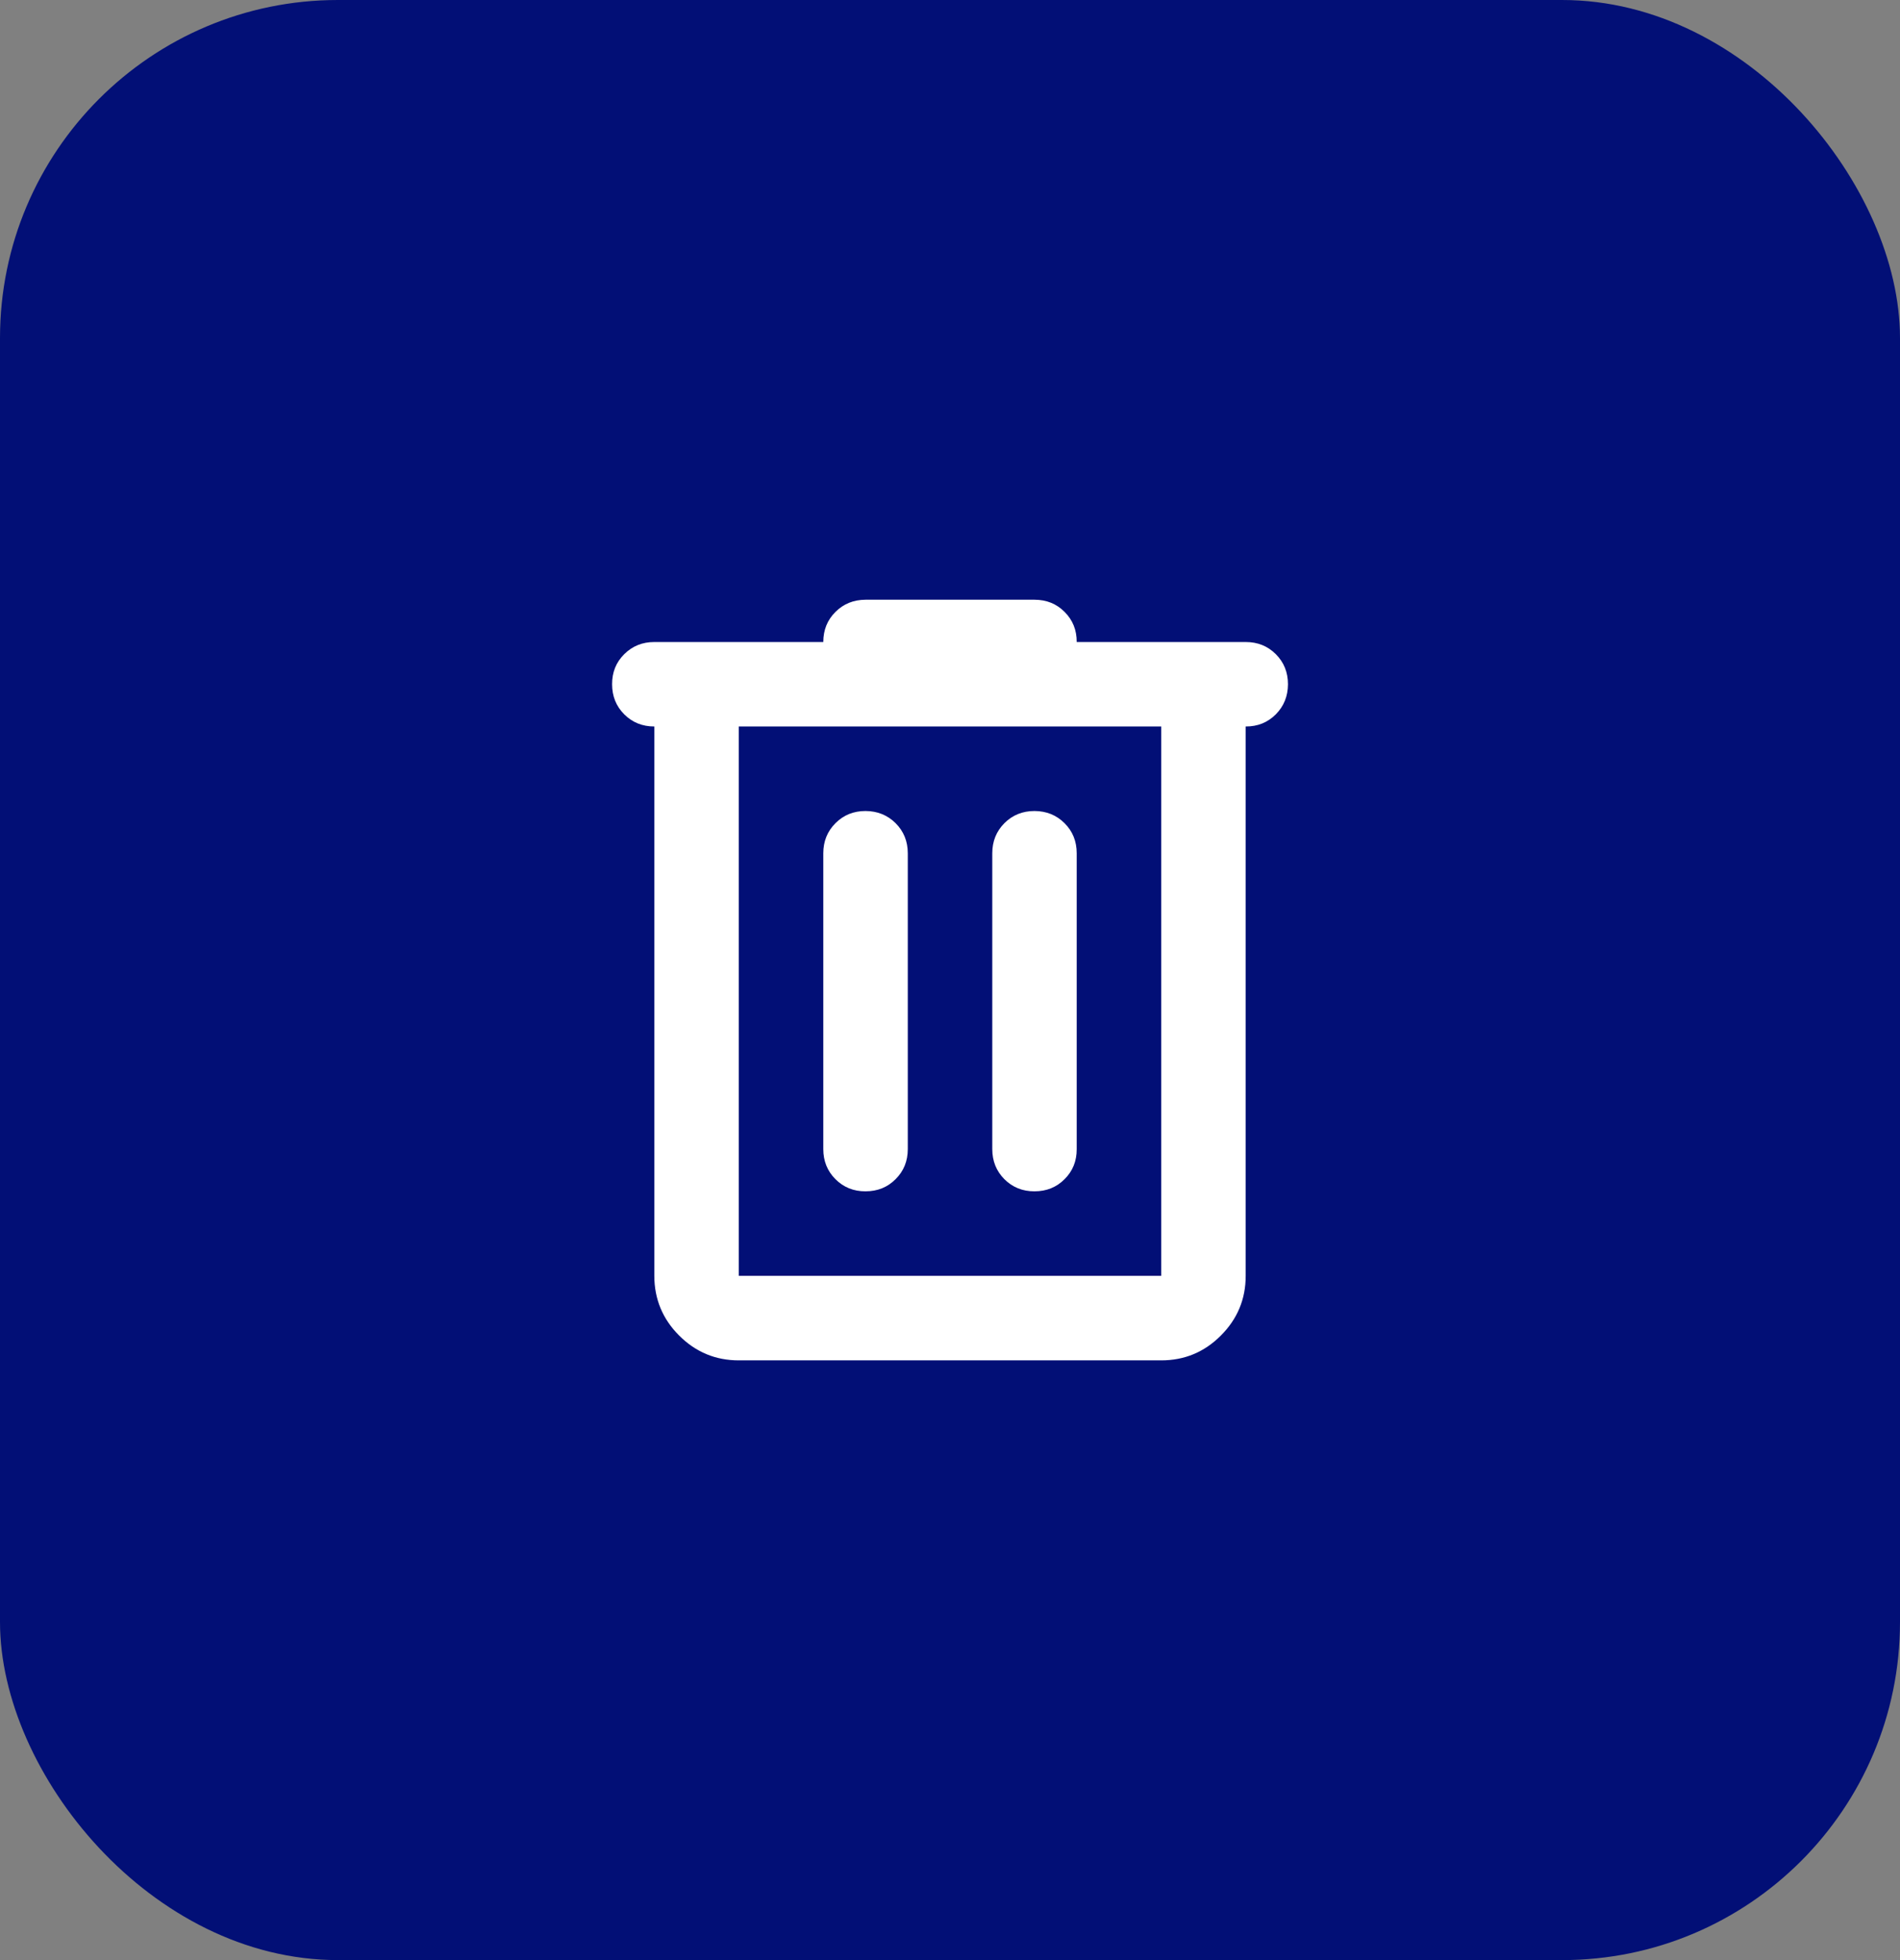 <svg width="32" height="33" viewBox="0 0 32 33" fill="none" xmlns="http://www.w3.org/2000/svg">
<rect x="0" y="0" width="32" height="33" fill="#808080" stroke="none"/>
<rect width="32" height="33" rx="5.691" fill="#020F76"/>
<path d="M12.443 22.903C12.052 22.903 11.717 22.764 11.438 22.485C11.16 22.207 11.021 21.872 11.02 21.48V12.231C10.819 12.231 10.65 12.163 10.514 12.027C10.377 11.89 10.309 11.721 10.309 11.52C10.308 11.319 10.376 11.15 10.514 11.013C10.651 10.877 10.819 10.809 11.02 10.809H13.866C13.866 10.607 13.934 10.438 14.071 10.302C14.207 10.166 14.376 10.098 14.577 10.097H17.423C17.625 10.097 17.794 10.165 17.93 10.302C18.067 10.439 18.135 10.607 18.134 10.809H20.98C21.182 10.809 21.351 10.877 21.487 11.013C21.624 11.15 21.692 11.319 21.692 11.52C21.691 11.721 21.623 11.89 21.487 12.027C21.35 12.164 21.182 12.232 20.98 12.231V21.48C20.98 21.871 20.841 22.206 20.562 22.485C20.284 22.764 19.949 22.903 19.557 22.903H12.443ZM19.557 12.231H12.443V21.48H19.557V12.231ZM14.577 20.057C14.779 20.057 14.948 19.989 15.084 19.852C15.221 19.716 15.289 19.547 15.289 19.346V14.366C15.289 14.164 15.22 13.995 15.084 13.859C14.947 13.723 14.778 13.655 14.577 13.654C14.376 13.654 14.207 13.722 14.071 13.859C13.934 13.996 13.866 14.165 13.866 14.366V19.346C13.866 19.547 13.934 19.716 14.071 19.853C14.207 19.989 14.376 20.058 14.577 20.057ZM17.423 20.057C17.625 20.057 17.794 19.989 17.93 19.852C18.067 19.716 18.135 19.547 18.134 19.346V14.366C18.134 14.164 18.066 13.995 17.929 13.859C17.793 13.723 17.624 13.655 17.423 13.654C17.222 13.654 17.053 13.722 16.916 13.859C16.78 13.996 16.712 14.165 16.712 14.366V19.346C16.712 19.547 16.78 19.716 16.916 19.853C17.053 19.989 17.222 20.058 17.423 20.057Z" fill="white"/>
</svg>
